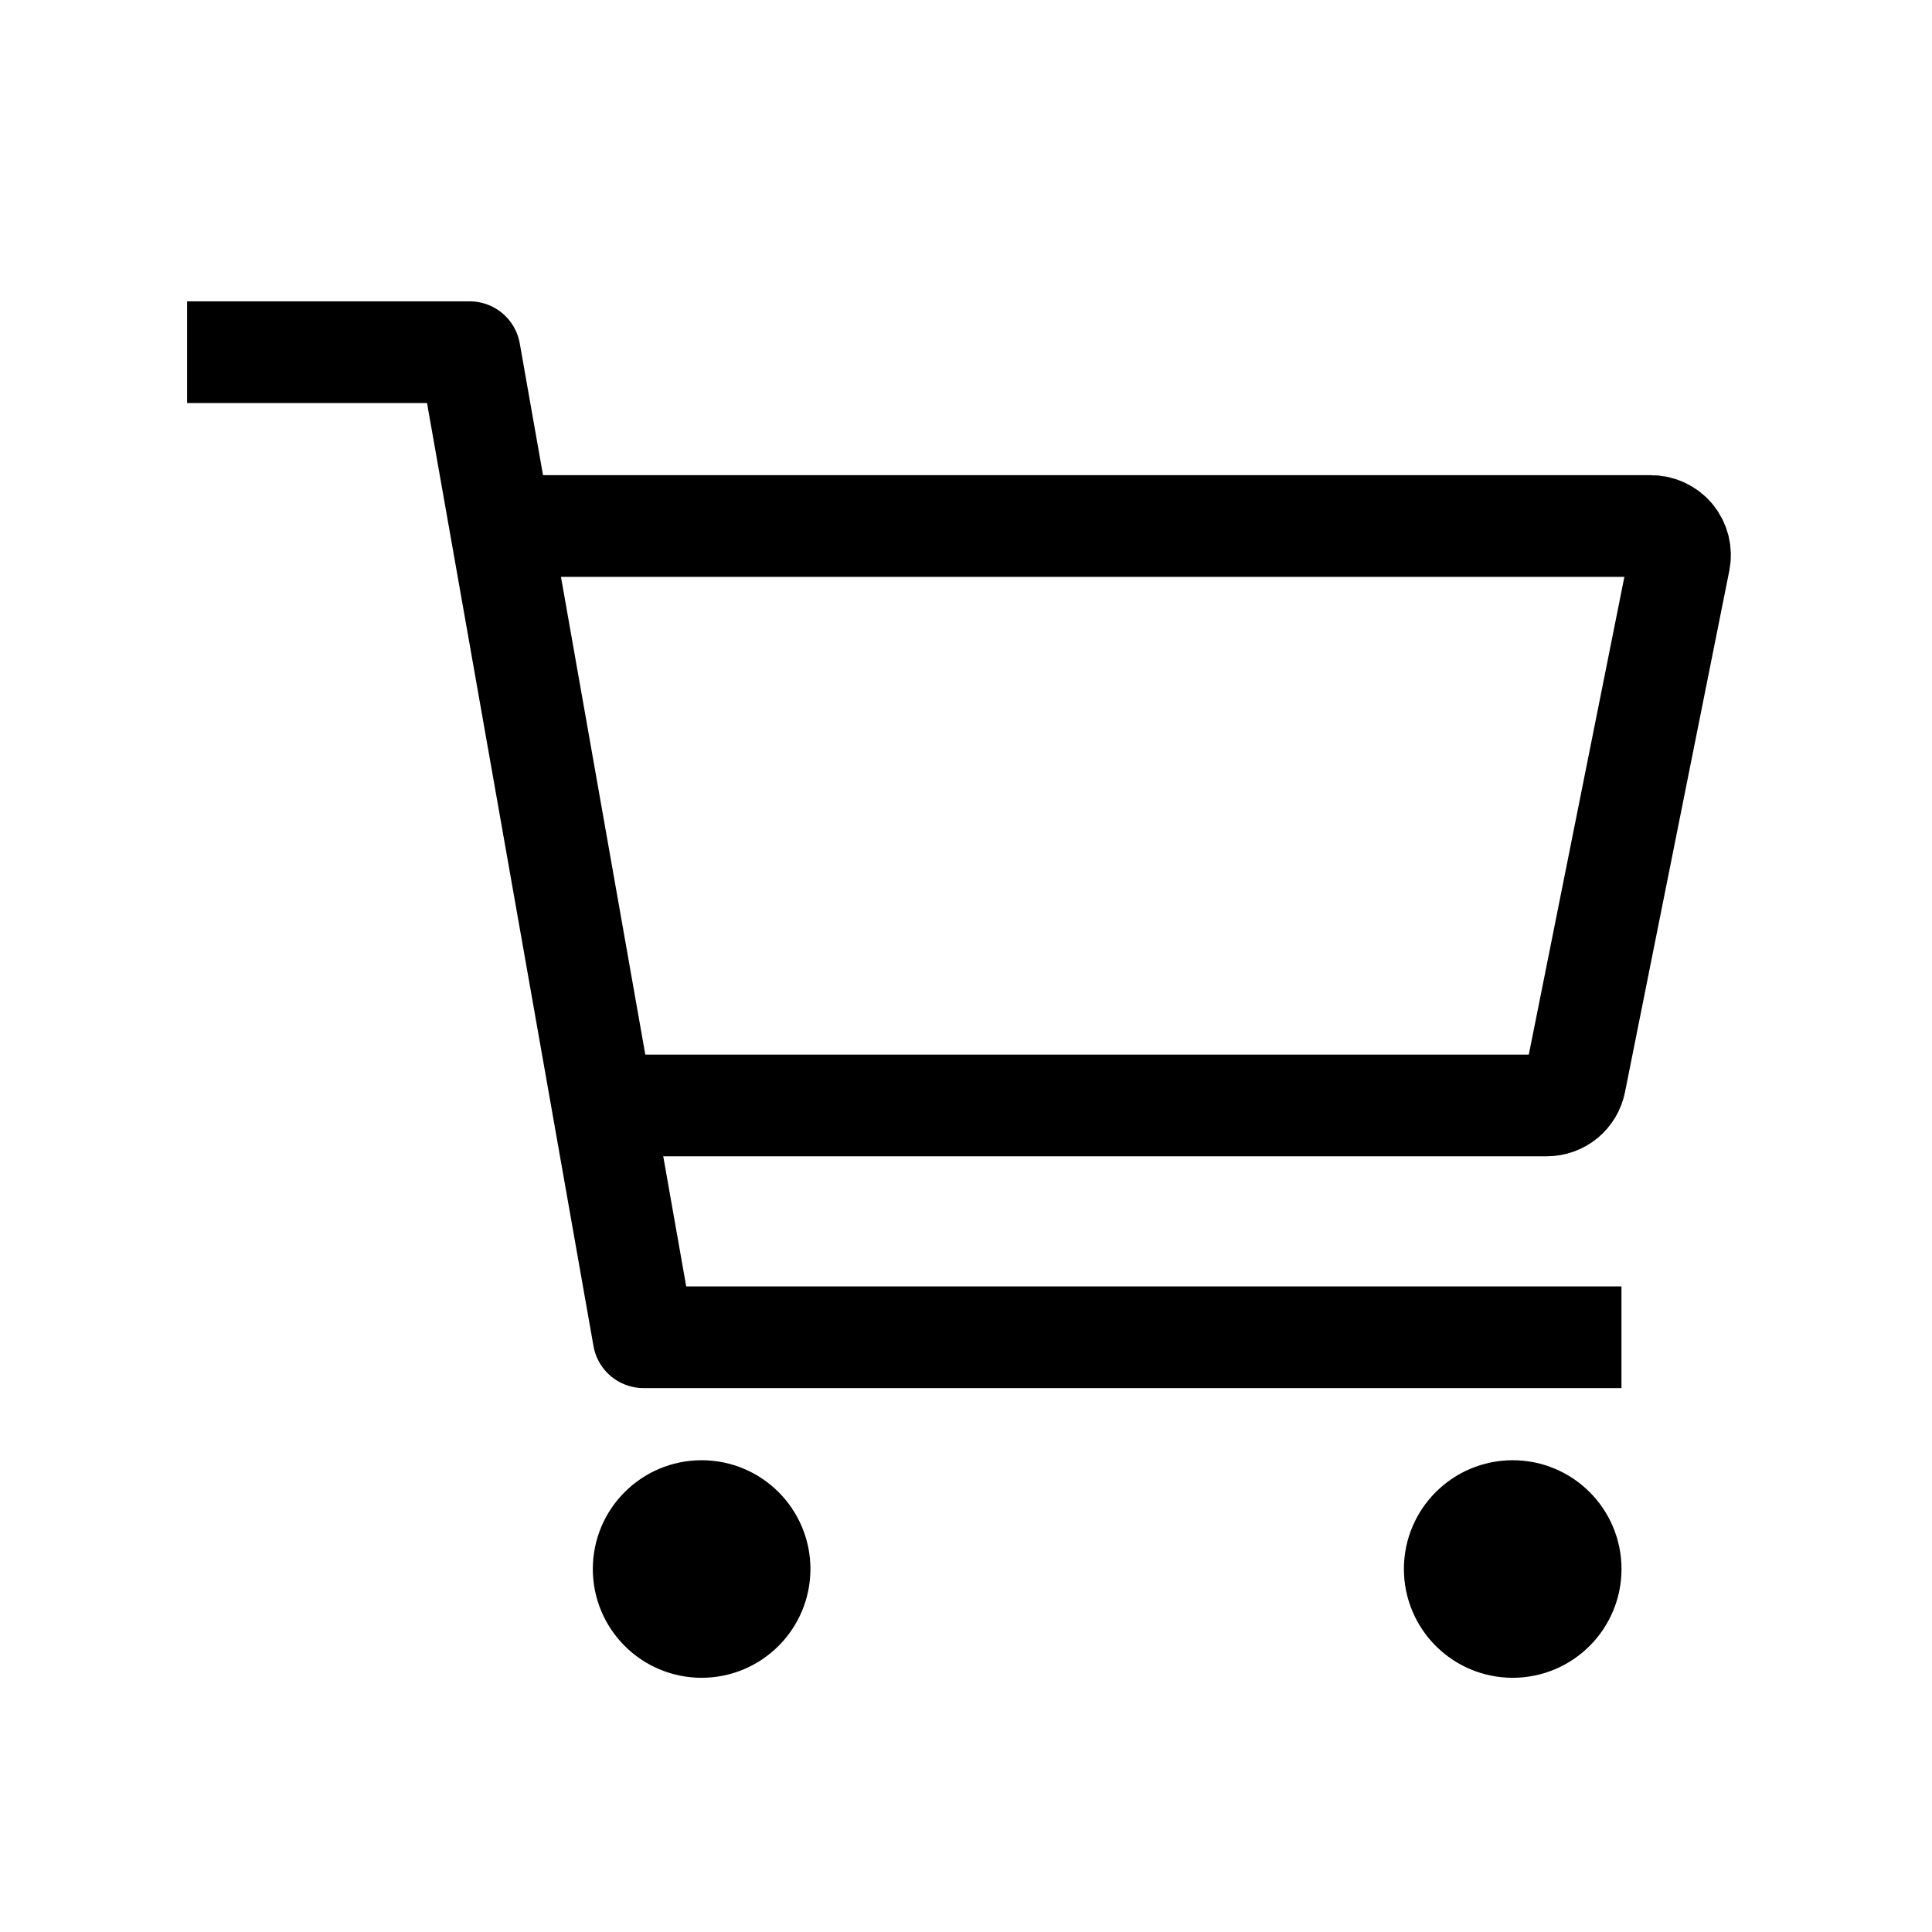 <svg width="38" height="38" viewBox="0 0 38 38" fill="none" xmlns="http://www.w3.org/2000/svg">
<path d="M13.8 32C14.429 32 14.94 31.49 14.94 30.86C14.94 30.231 14.429 29.721 13.8 29.721C13.17 29.721 12.66 30.231 12.66 30.86C12.66 31.49 13.17 32 13.8 32Z" fill="black" stroke="black" stroke-width="2" stroke-linecap="round" stroke-linejoin="round"/>
<path d="M29.753 32C30.382 32 30.893 31.49 30.893 30.86C30.893 30.231 30.382 29.721 29.753 29.721C29.123 29.721 28.613 30.231 28.613 30.86C28.613 31.49 29.123 32 29.753 32Z" fill="black" stroke="black" stroke-width="2" stroke-linecap="round" stroke-linejoin="round"/>
<path d="M4.68 6.927H9.238L12.658 26.302H30.892" stroke="black" stroke-width="2" stroke-linecap="square" stroke-linejoin="round"/>
<path d="M12.654 21.743H30.422C30.554 21.743 30.682 21.697 30.784 21.614C30.886 21.53 30.955 21.414 30.981 21.285L33.033 11.028C33.049 10.945 33.047 10.86 33.027 10.778C33.006 10.696 32.968 10.62 32.914 10.554C32.861 10.489 32.794 10.437 32.717 10.401C32.641 10.365 32.558 10.346 32.474 10.346H10.375" stroke="black" stroke-width="2" stroke-linecap="square" stroke-linejoin="round"/>
</svg>
